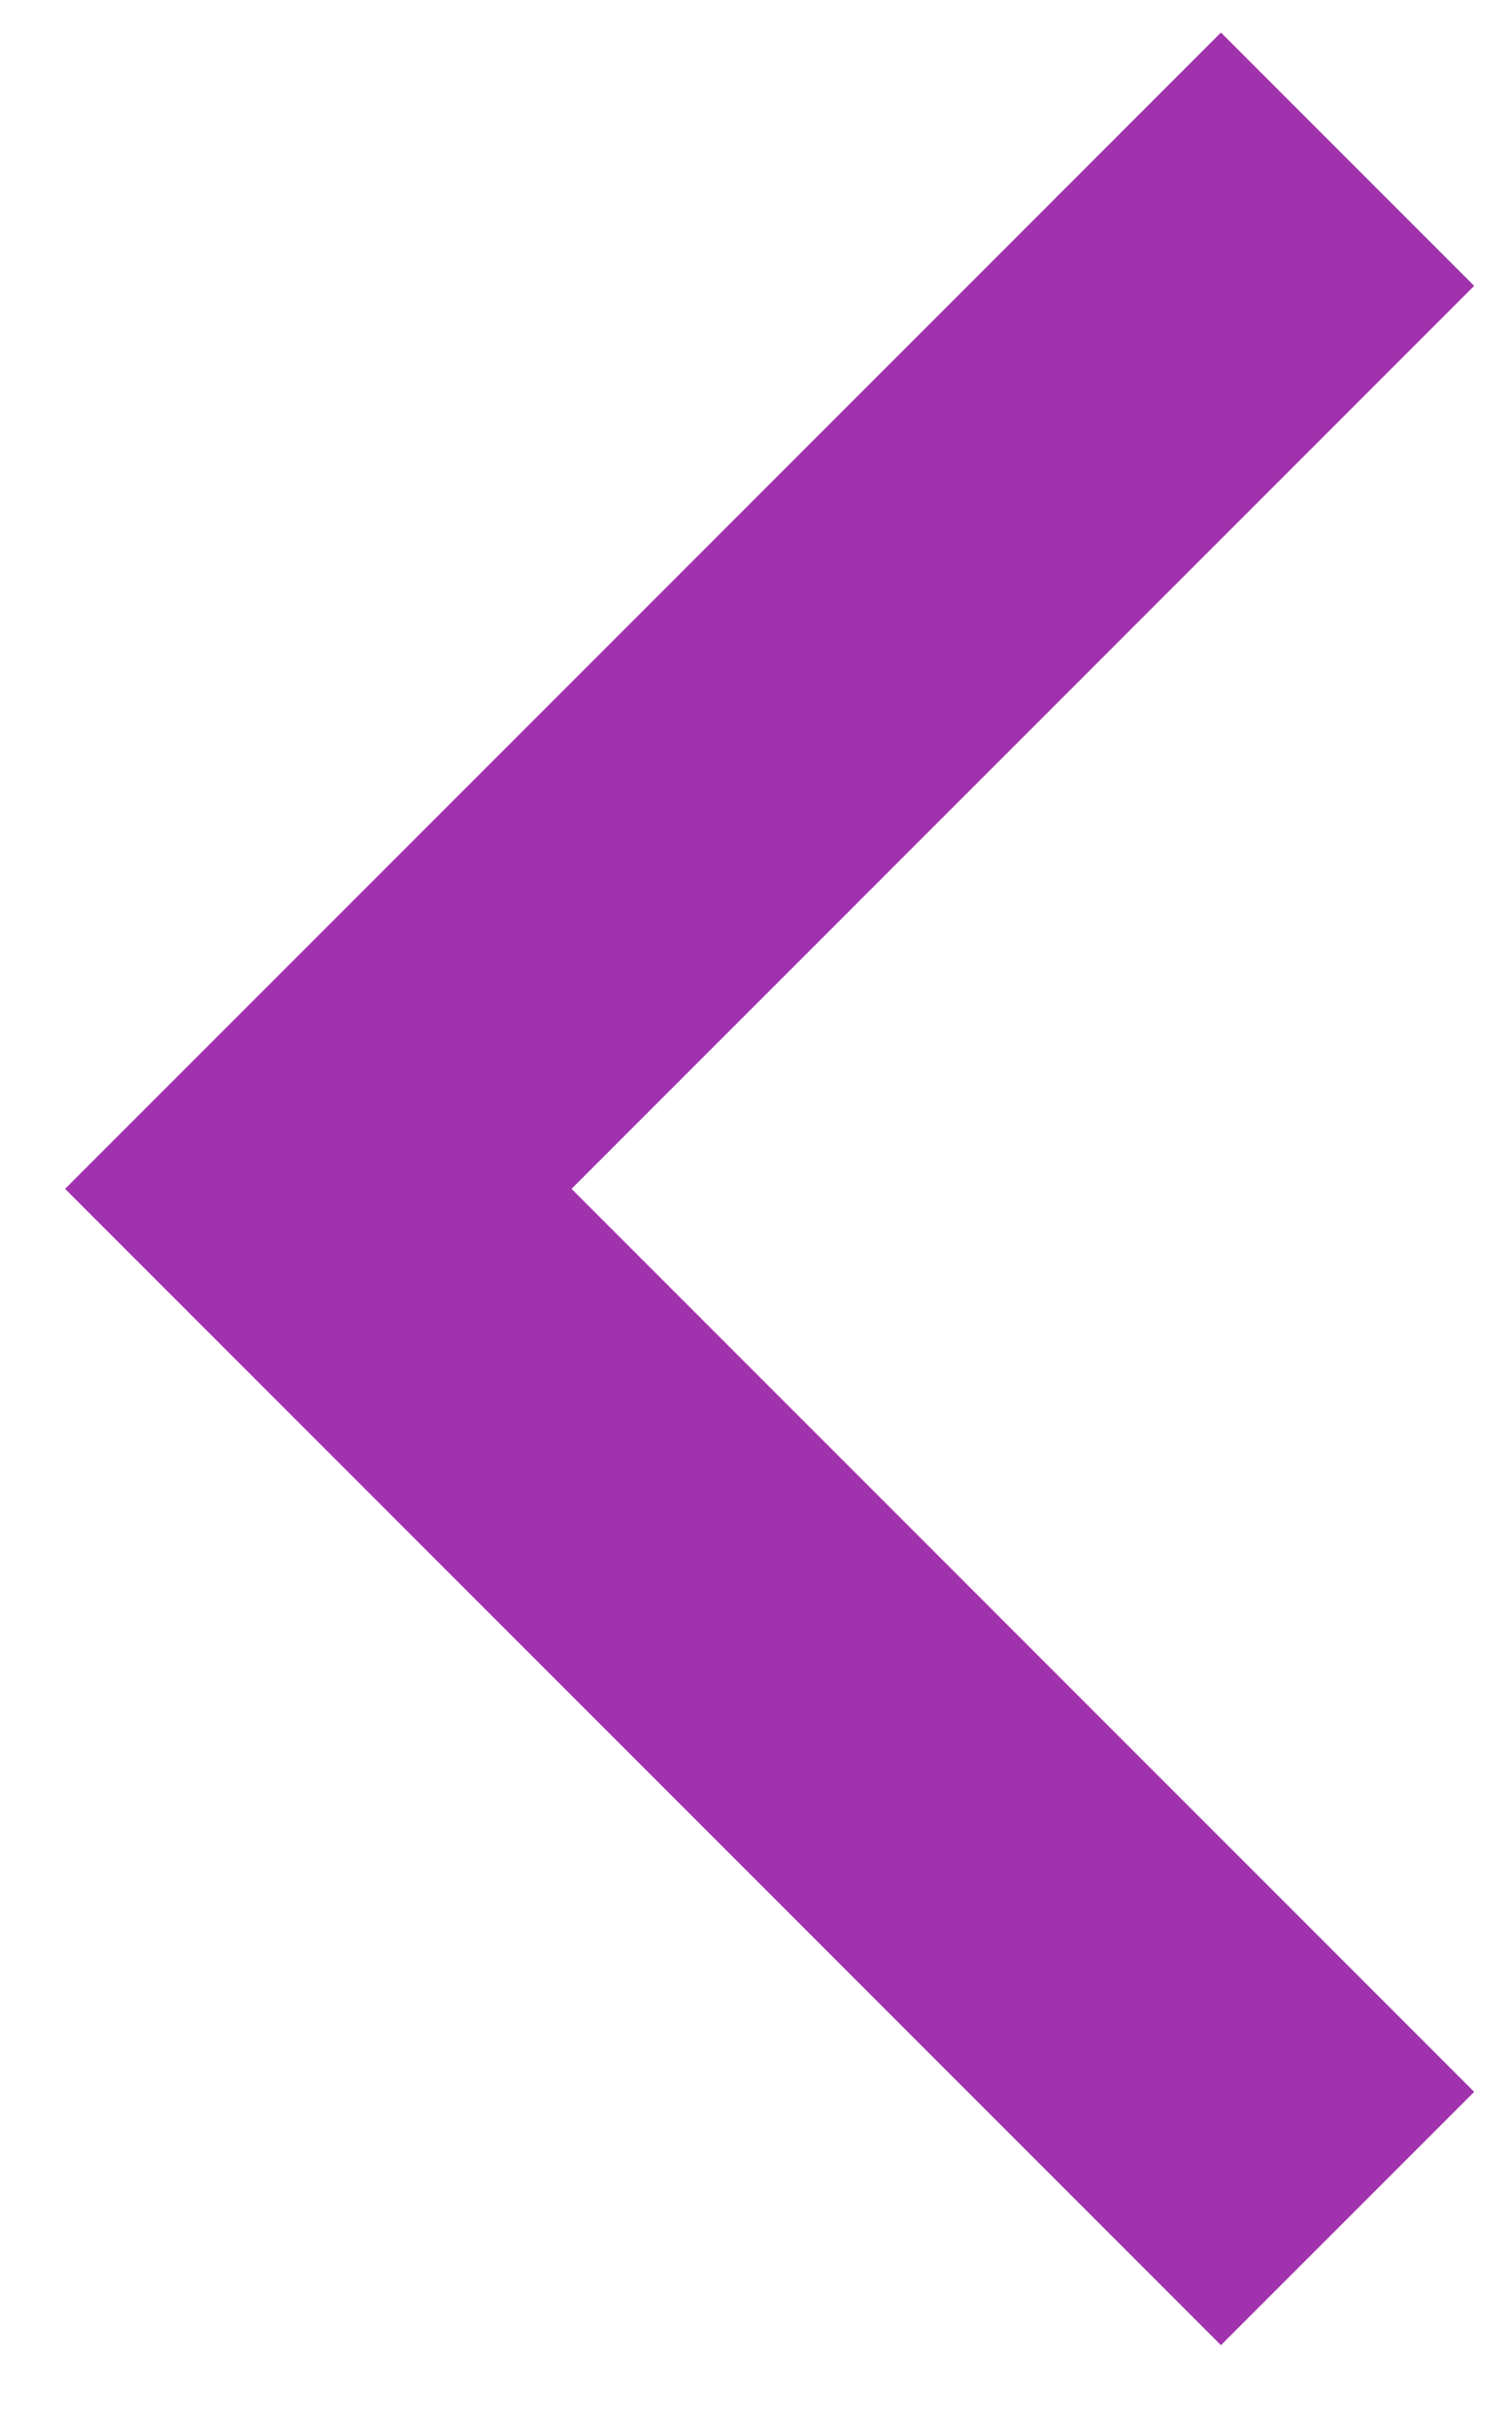<svg width="38" height="61" viewBox="0 0 38 61" xmlns="http://www.w3.org/2000/svg" xmlns:xlink="http://www.w3.org/1999/xlink"><title>82F8A517-E90E-4D3A-963C-540600E18B4A</title><defs><path id="b" d="M44.867 1335.735L19 1309.867 44.867 1284"/><filter x="-50%" y="-50%" width="200%" height="200%" filterUnits="objectBoundingBox" id="a"><feMorphology radius="4.5" operator="dilate" in="SourceAlpha" result="shadowSpreadOuter1"/><feOffset dy="1" in="shadowSpreadOuter1" result="shadowOffsetOuter1"/><feMorphology radius="4.5" in="SourceAlpha" result="shadowInner"/><feOffset dy="1" in="shadowInner" result="shadowInner"/><feComposite in="shadowOffsetOuter1" in2="shadowInner" operator="out" result="shadowOffsetOuter1"/><feGaussianBlur stdDeviation=".5" in="shadowOffsetOuter1" result="shadowBlurOuter1"/><feColorMatrix values="0 0 0 0 0 0 0 0 0 0 0 0 0 0 0 0 0 0 0.5 0" in="shadowBlurOuter1"/></filter></defs><g transform="translate(-11 -1280)" fill="none" fill-rule="evenodd"><use fill="" filter="url(#a)" xlink:href="#b"/><use stroke="#A132AD" stroke-width="9" xlink:href="#b"/></g></svg>
